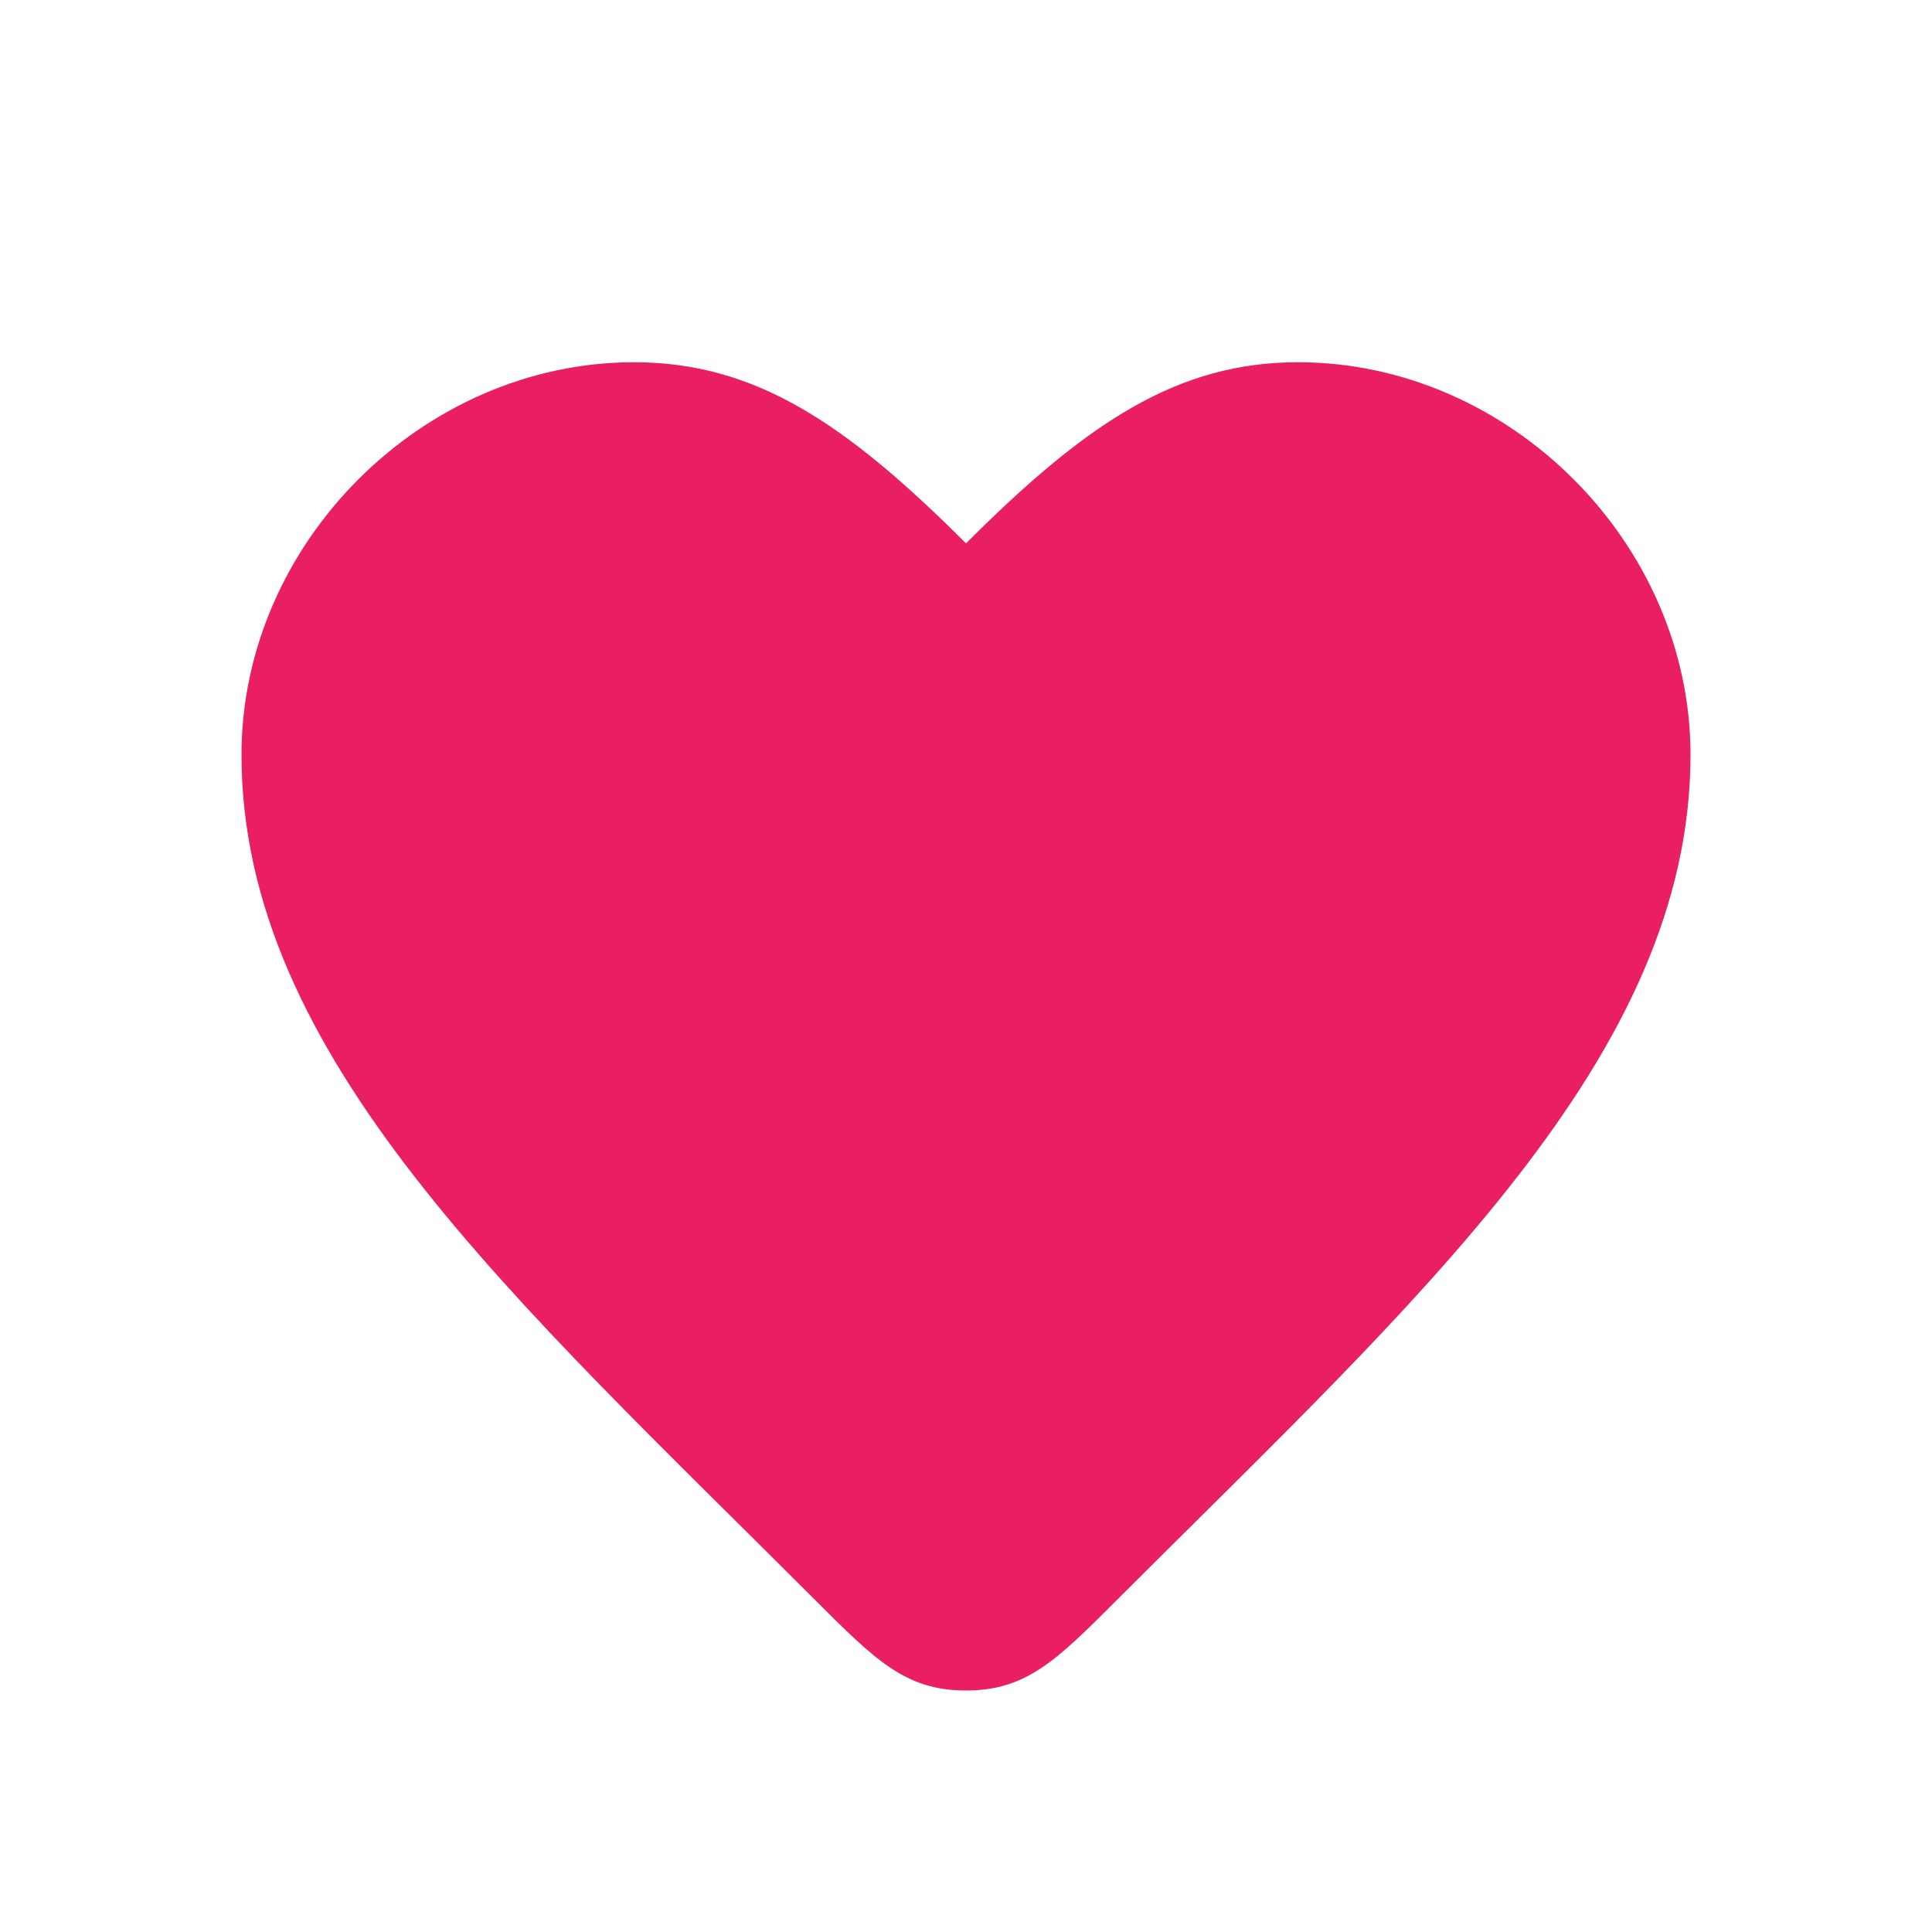 <svg xmlns="http://www.w3.org/2000/svg" viewBox="0 0 32 32" width="32" height="32">
  <defs>
    <style>
      .heart {
        fill: #e91e63;
        transform-origin: 16px 16px;
        animation: heartbeat 1.2s ease-in-out infinite;
      }
      
      @keyframes heartbeat {
        0% {
          transform: scale(1);
          opacity: 1;
        }
        14% {
          transform: scale(1.1);
          opacity: 0.9;
        }
        28% {
          transform: scale(1);
          opacity: 1;
        }
        42% {
          transform: scale(1.1);
          opacity: 0.9;
        }
        70% {
          transform: scale(1);
          opacity: 1;
        }
        100% {
          transform: scale(1);
          opacity: 1;
        }
      }
      
      .glow {
        fill: none;
        stroke: #e91e63;
        stroke-width: 1;
        opacity: 0;
        transform-origin: 16px 16px;
        animation: glow 1.2s ease-in-out infinite;
      }
      
      @keyframes glow {
        0% {
          transform: scale(1);
          opacity: 0;
        }
        50% {
          transform: scale(1.3);
          opacity: 0.3;
        }
        100% {
          transform: scale(1.6);
          opacity: 0;
        }
      }
    </style>
  </defs>
  
  <!-- Efeito de brilho -->
  <path class="glow" d="M16 28c-1 0-1.5-.5-2.5-1.5C8.5 21.5 4 17.5 4 12.5 4 9 7 6 10.5 6c2 0 3.5 1 5.5 3 2-2 3.5-3 5.5-3C25 6 28 9 28 12.5c0 5-4.5 9-9.5 14-1 1-1.5 1.5-2.5 1.5z"/>
  
  <!-- Coração pulsante principal -->
  <path class="heart" d="M16 28c-1 0-1.5-.5-2.5-1.5C8.5 21.5 4 17.5 4 12.5 4 9 7 6 10.5 6c2 0 3.5 1 5.5 3 2-2 3.5-3 5.5-3C25 6 28 9 28 12.5c0 5-4.5 9-9.5 14-1 1-1.5 1.5-2.5 1.5z"/>
</svg>
